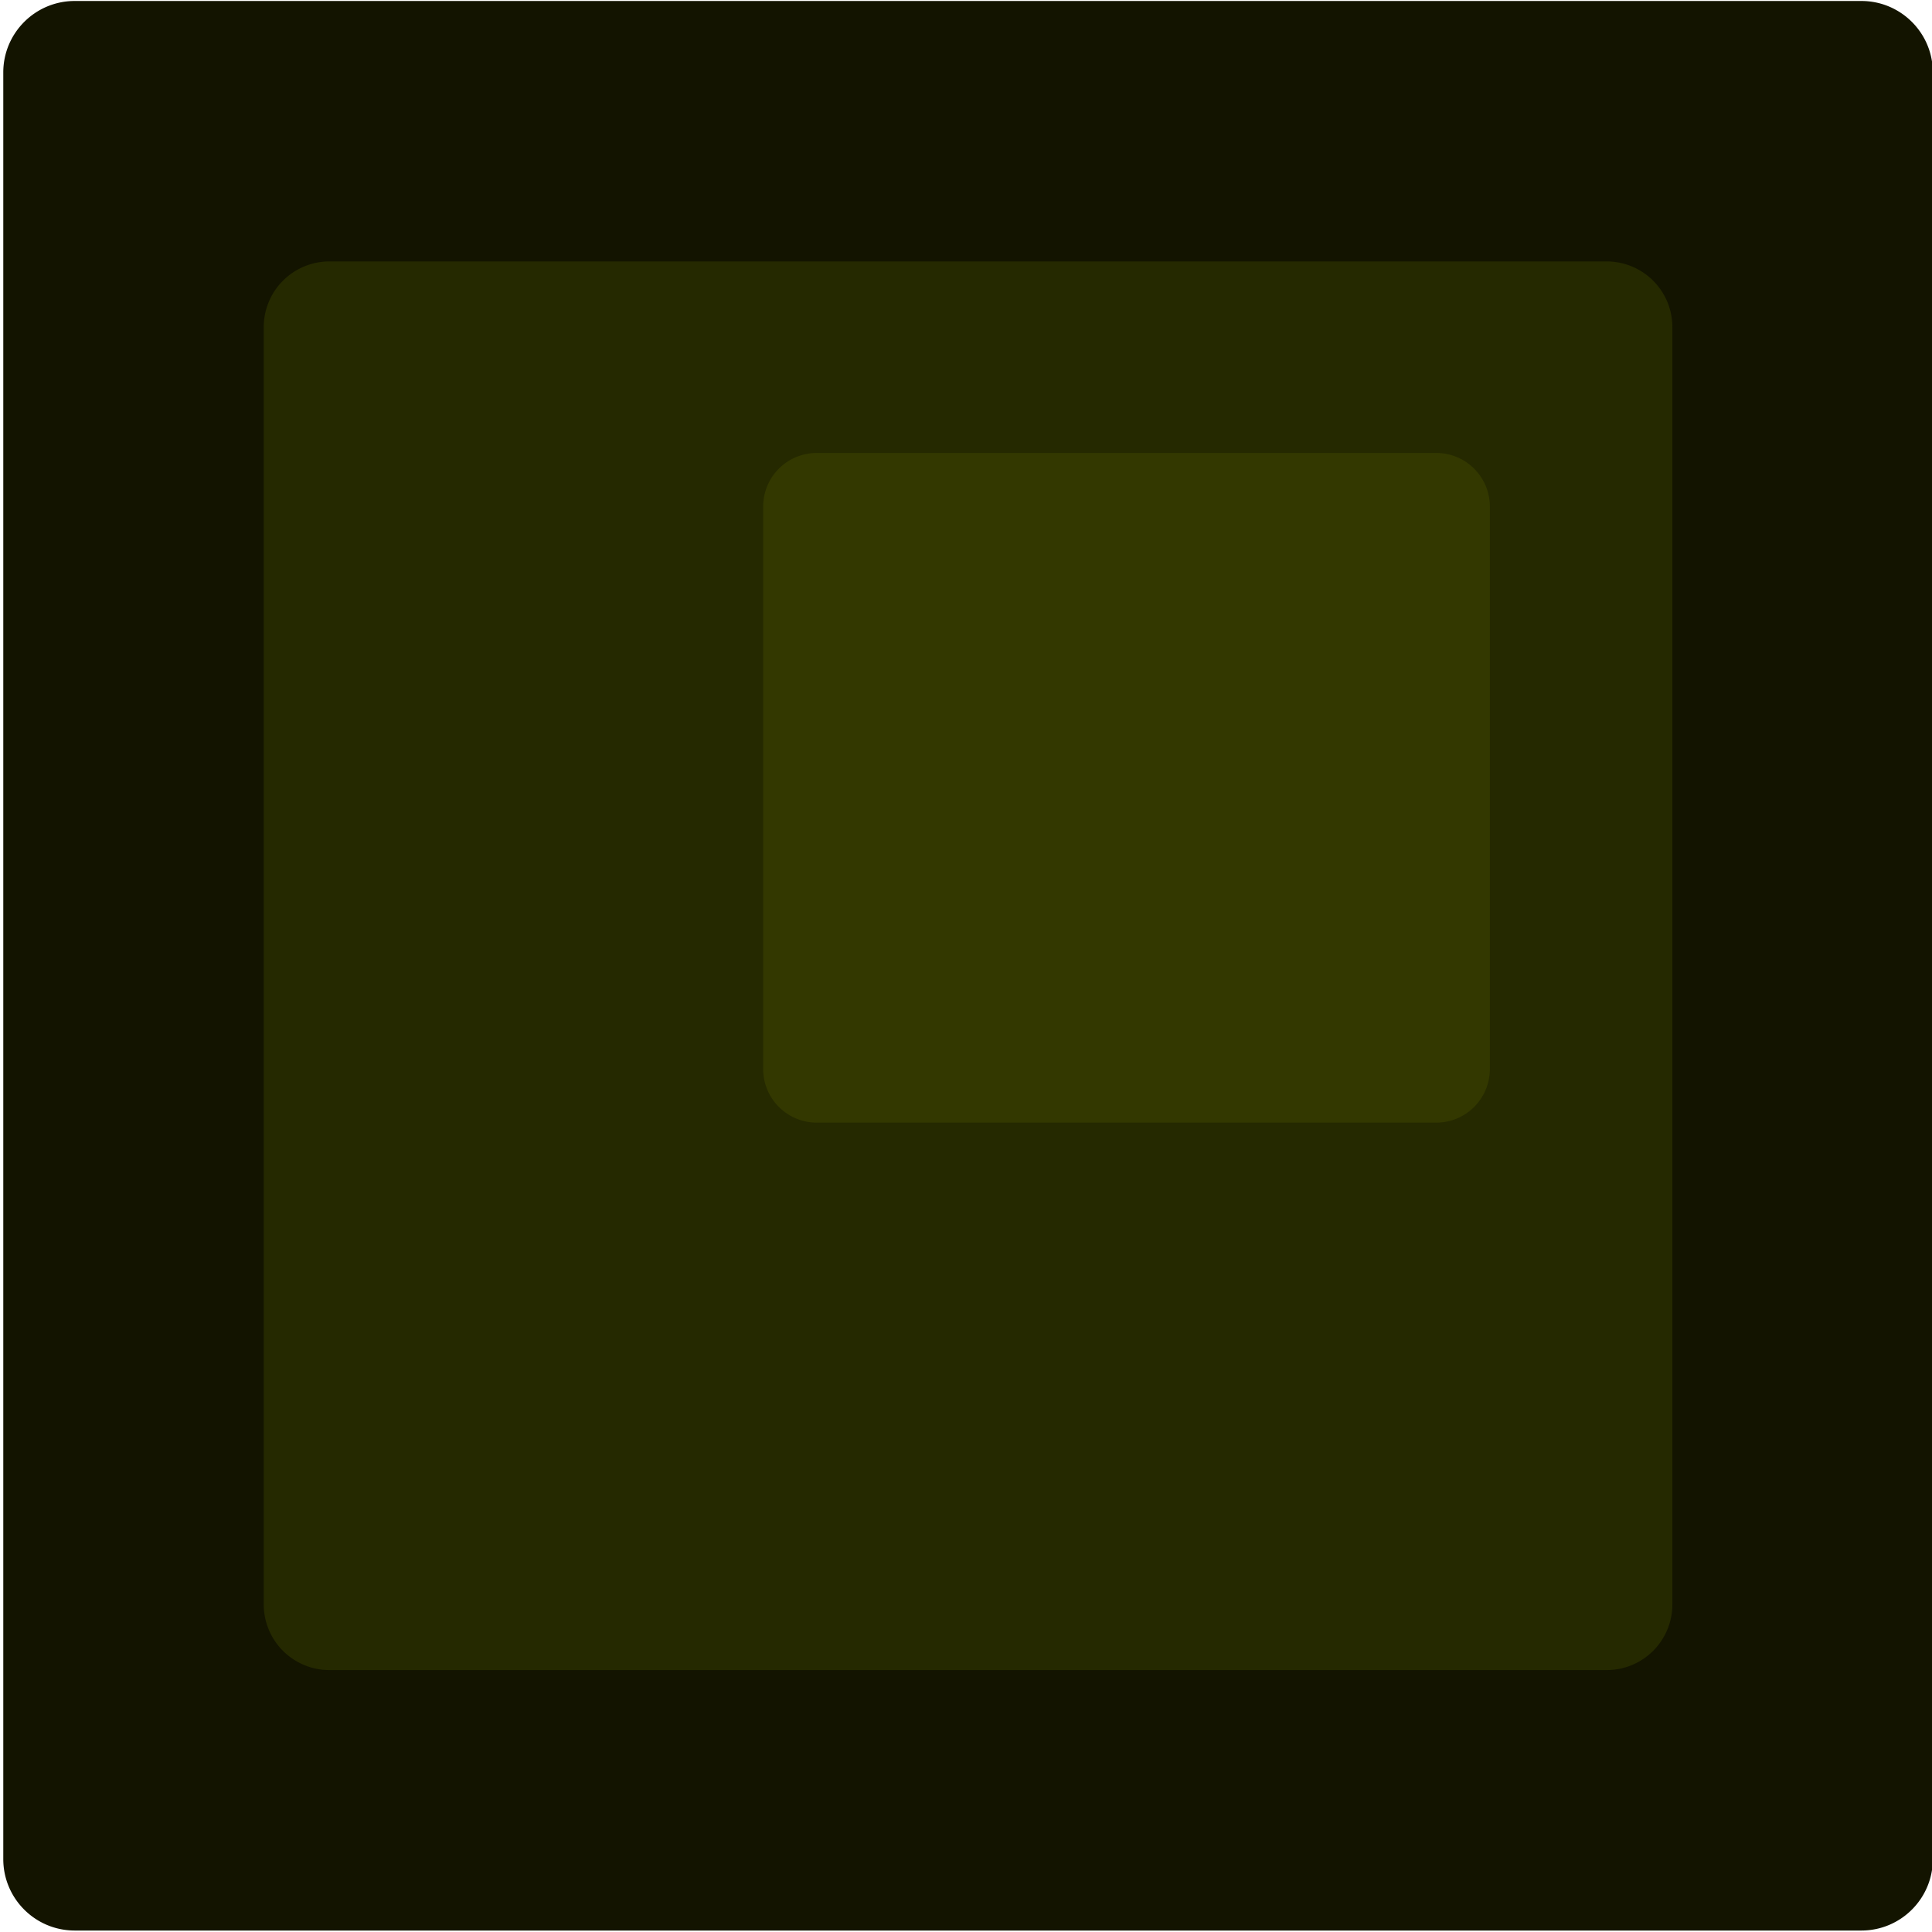 <?xml version="1.0" encoding="UTF-8" standalone="no"?>
<svg
   width="71.777"
   height="71.777"
   viewBox="0 0 71.777 71.777"
   version="1.1"
   id="svg8"
   sodipodi:docname="loot-weapon-m9.svg"
   inkscape:version="1.3.2 (091e20e, 2023-11-25, custom)"
   xml:space="preserve"
   xmlns:inkscape="http://www.inkscape.org/namespaces/inkscape"
   xmlns:sodipodi="http://sodipodi.sourceforge.net/DTD/sodipodi-0.dtd"
   xmlns="http://www.w3.org/2000/svg"
   xmlns:svg="http://www.w3.org/2000/svg"
   xmlns:rdf="http://www.w3.org/1999/02/22-rdf-syntax-ns#"
   xmlns:cc="http://creativecommons.org/ns#"
   xmlns:dc="http://purl.org/dc/elements/1.1/"><defs
     id="defs12"><linearGradient
       id="swatch3"
       inkscape:swatch="solid"><stop
         style="stop-color:#332300;stop-opacity:1;"
         offset="0"
         id="stop3" /></linearGradient><linearGradient
       id="swatch2"
       inkscape:swatch="solid"><stop
         style="stop-color:#b37a00;stop-opacity:1;"
         offset="0"
         id="stop2" /></linearGradient><inkscape:path-effect
       effect="fillet_chamfer"
       id="path-effect5-0-26"
       is_visible="true"
       lpeversion="1"
       nodesatellites_param="F,0,0,1,0,0,0,1 @ F,0,0,1,0,0,0,1 @ F,0,0,1,0,0,0,1 @ F,0,0,1,0,0,0,1 @ F,0,0,1,0,0,0,1 @ F,0,0,1,0,0,0,1 @ F,0,0,1,0,0,0,1 @ F,0,0,1,0,0,0,1 | F,0,0,1,0,20,0,1 @ F,0,0,1,0,20,0,1 @ F,0,0,1,0,20,0,1 @ F,0,0,1,0,20,0,1"
       radius="0"
       unit="px"
       method="auto"
       mode="F"
       chamfer_steps="1"
       flexible="false"
       use_knot_distance="true"
       apply_no_radius="true"
       apply_with_radius="true"
       only_selected="false"
       hide_knots="false" /><inkscape:path-effect
       effect="fillet_chamfer"
       id="path-effect8-9-07"
       is_visible="true"
       lpeversion="1"
       nodesatellites_param="F,0,1,1,0,16.322,0,1 @ F,0,0,1,0,16.322,0,1 @ F,0,1,1,0,16.322,0,1 @ F,0,1,1,0,16.322,0,1"
       radius="0"
       unit="px"
       method="auto"
       mode="F"
       chamfer_steps="1"
       flexible="false"
       use_knot_distance="true"
       apply_no_radius="true"
       apply_with_radius="true"
       only_selected="false"
       hide_knots="false" /></defs><sodipodi:namedview
     pagecolor="#ffffff"
     bordercolor="#666666"
     borderopacity="1"
     objecttolerance="10"
     gridtolerance="10"
     guidetolerance="10"
     inkscape:pageopacity="0"
     inkscape:pageshadow="2"
     inkscape:window-width="1920"
     inkscape:window-height="1017"
     id="namedview10"
     showgrid="false"
     inkscape:zoom="3.6875001"
     inkscape:cx="-459.9322"
     inkscape:cy="490.71186"
     inkscape:window-x="-8"
     inkscape:window-y="-8"
     inkscape:window-maximized="1"
     inkscape:current-layer="svg8"
     showguides="false"
     inkscape:showpageshadow="0"
     inkscape:pagecheckerboard="0"
     inkscape:deskcolor="#505050" /><!-- react-empty: 6 --><g
     id="g8-7-7"
     inkscape:export-filename="..\..\..\9mm_surv.svg"
     inkscape:export-xdpi="12.037234"
     inkscape:export-ydpi="12.037234"
     transform="matrix(0.122,0,0,0.122,96.243,28.474)"><g
       id="rect2-9-00"
       style="stroke-width:18.8;stroke-dasharray:none"
       inkscape:export-filename="..\..\..\9mm_surv.svg"
       inkscape:export-xdpi="1.4704134"
       inkscape:export-ydpi="1.4704134"><path
         style="color:#000000;fill:#252900;fill-opacity:1;stroke-width:18.8;stroke-linecap:round;stroke-linejoin:round;stroke-miterlimit:26.7;stroke-dasharray:none;stroke-dashoffset:1822.87;paint-order:markers fill stroke"
         d="m -766.119,-211.336 h 544.072 v 544.072 h -544.072 z"
         id="path3-5-2" /><path
         style="color:#000000;fill:#131400;fill-opacity:1;stroke-width:18.8;stroke-linecap:round;stroke-linejoin:round;stroke-miterlimit:26.7;stroke-dasharray:none;stroke-dashoffset:1822.87;paint-order:markers fill stroke"
         d="m -766.119,-233.094 c -12.016,0.002 -21.756,9.742 -21.758,21.758 v 544.072 c 7.8e-4,12.017 9.741,21.758 21.758,21.76 h 544.072 c 12.017,-7.8e-4 21.759,-9.742 21.76,-21.76 v -544.072 c -0.002,-12.017 -9.743,-21.757 -21.76,-21.758 z m 77.556,79.314 h 388.961 a 20,20 45 0 1 20,20 v 388.961 a 20,20 135 0 1 -20,20 h -388.961 a 20,20 45 0 1 -20,-20 v -388.961 a 20,20 135 0 1 20,-20 z"
         id="path5-8-7"
         sodipodi:nodetypes="cccccccccccccc"
         inkscape:path-effect="#path-effect5-0-26"
         inkscape:original-d="m -766.11914,-233.09375 c -12.01574,0.002 -21.75595,9.74207 -21.75781,21.75781 v 544.07227 c 7.8e-4,12.0165 9.74131,21.7579 21.75781,21.75976 h 544.07227 c 12.01726,-7.8e-4 21.75898,-9.7425 21.75976,-21.75976 v -544.07227 c -0.002,-12.0165 -9.74326,-21.75703 -21.75976,-21.75781 z m 57.55638,79.31419 c 142.98715,0 285.97431,0 428.96146,0 0,142.987157 0,285.97431 0,428.96147 -142.98715,0 -285.97431,0 -428.96146,0 0,-142.98716 0,-285.974313 0,-428.96147 z" /></g><g
       id="rect5-7-38"
       style="stroke:none;stroke-width:0;stroke-dasharray:none"><path
         style="color:#000000;fill:#333800;fill-opacity:1;stroke:none;stroke-width:0;stroke-linecap:round;stroke-linejoin:round;stroke-miterlimit:26.7;stroke-dasharray:none;stroke-dashoffset:1822.87;paint-order:markers fill stroke"
         d="m -540.152,-95.458 188.644,0 a 16.322,16.322 45 0 1 16.322,16.322 l 0,171.288 a 16.322,16.322 135 0 1 -16.322,16.322 H -540.152 A 16.322,16.322 45 0 1 -556.474,92.153 V -79.136 a 16.322,16.322 135 0 1 16.322,-16.322 z"
         id="path7-0-39"
         inkscape:path-effect="#path-effect8-9-07"
         inkscape:original-d="m -556.47449,-95.457619 h 221.28813 V 108.47459 h -221.28813 z" /></g></g></svg>
